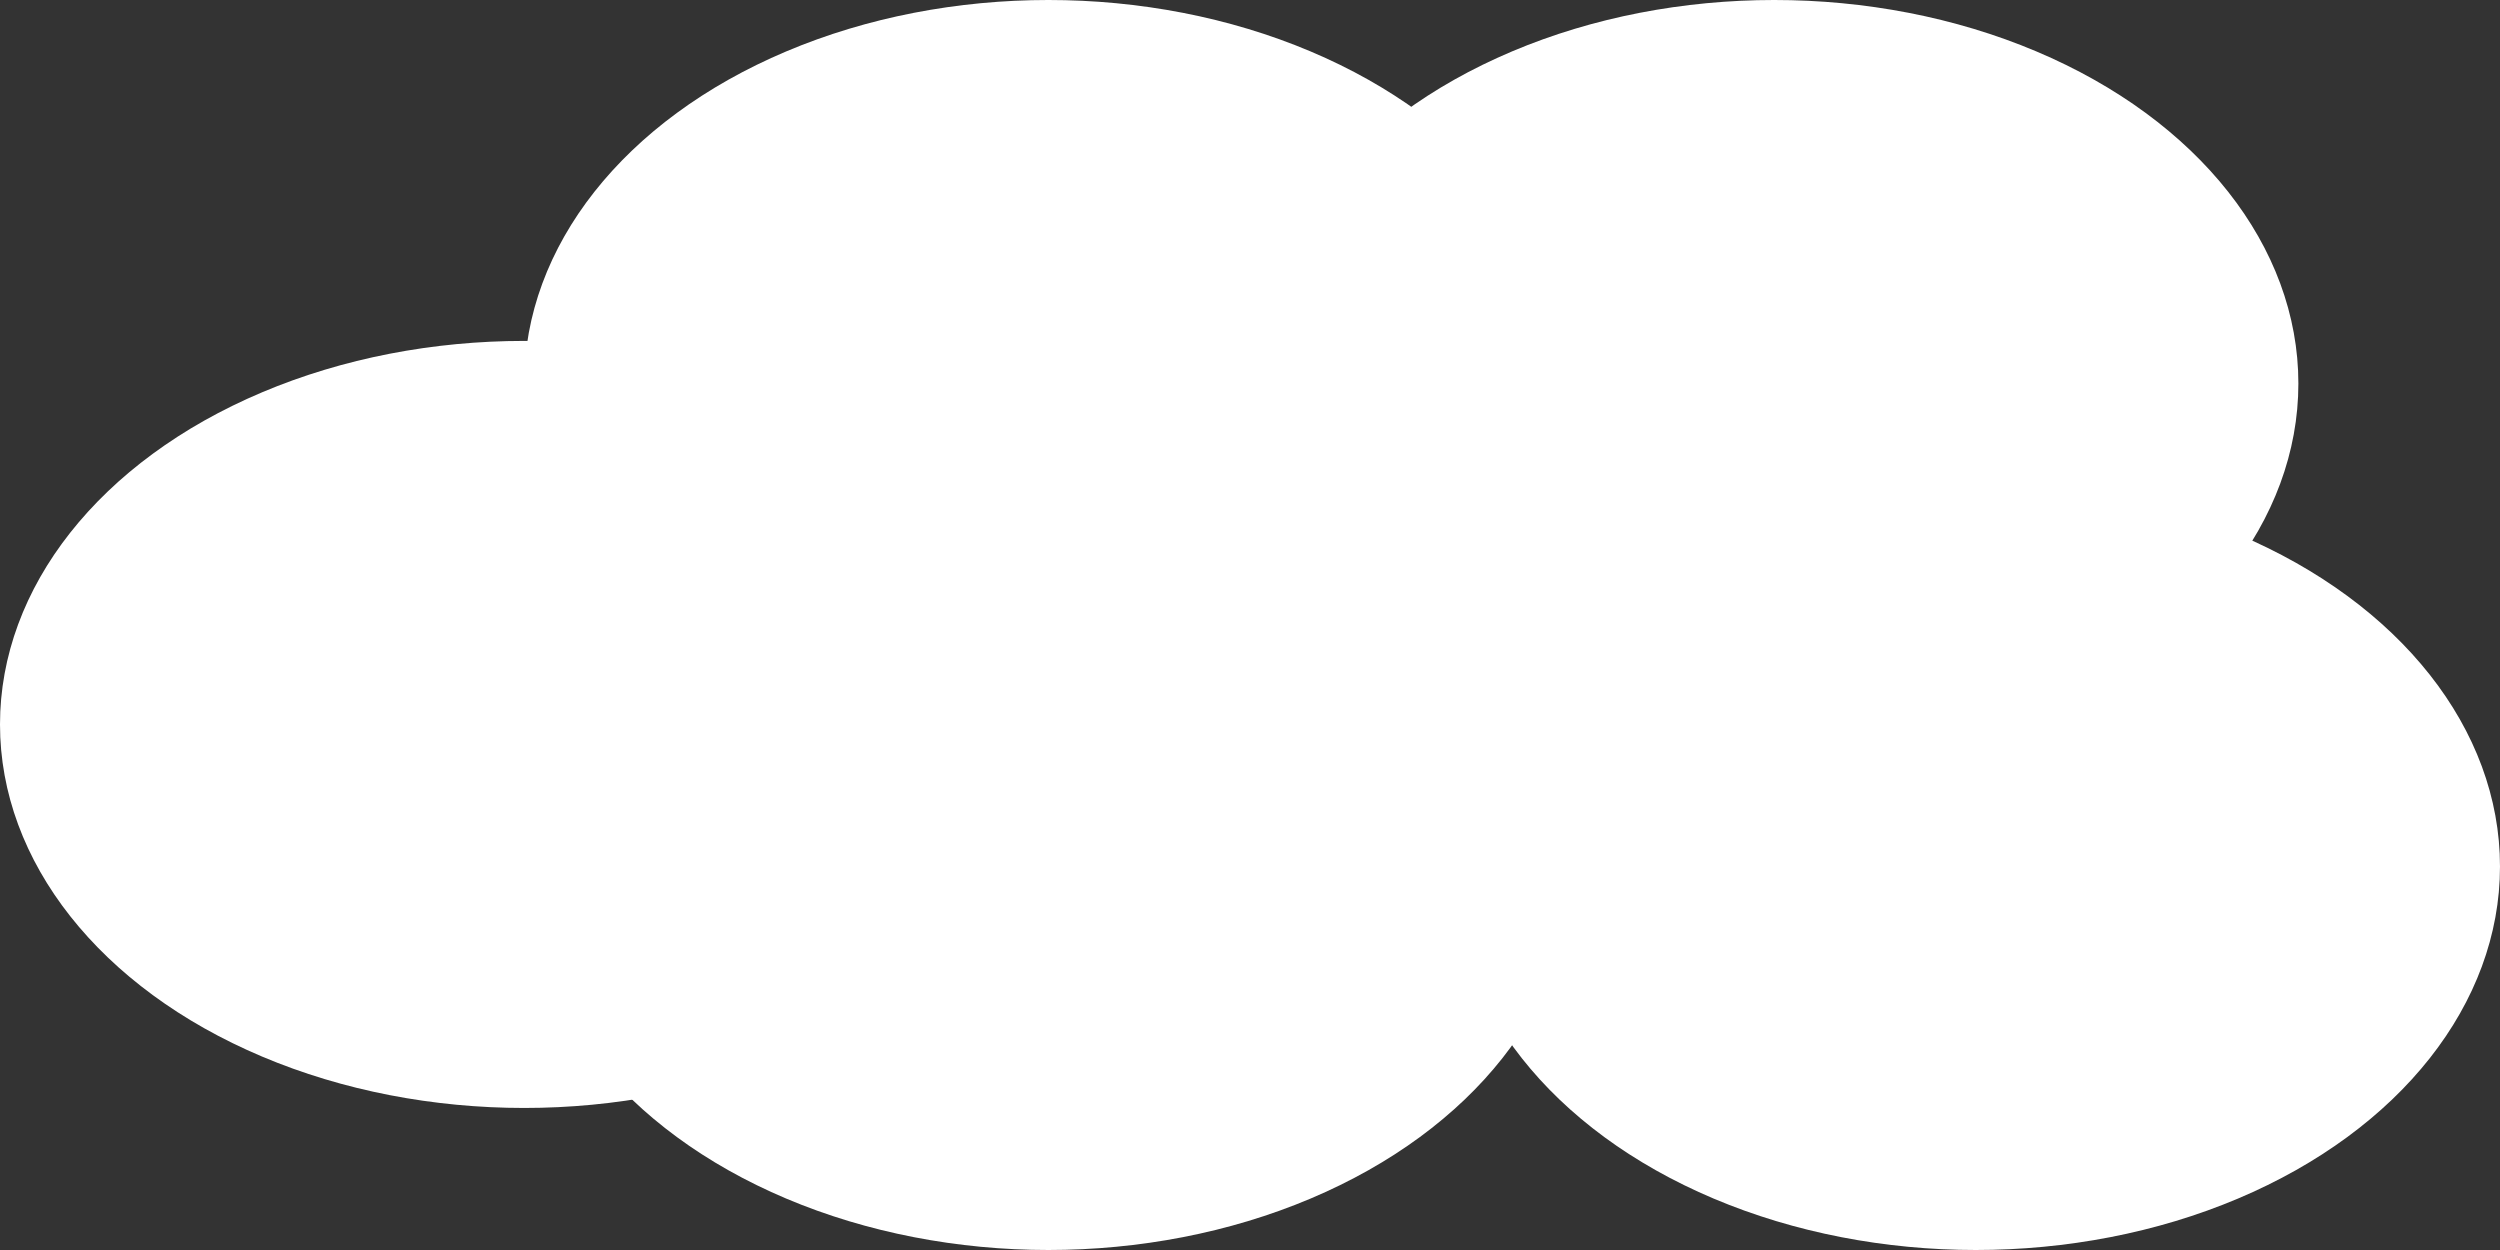 <svg width="200" height="100" viewBox="0 0 200 100" fill="none" xmlns="http://www.w3.org/2000/svg">
<rect x="0" y="0" width="200" height="100" fill="#333333" stroke="none"/>
<ellipse cx="83.871" cy="30.682" rx="41.935" ry="30.682" fill="white"/>
<ellipse cx="41.935" cy="57.955" rx="41.935" ry="30.682" fill="white"/>
<ellipse cx="83.871" cy="69.318" rx="41.935" ry="30.682" fill="white"/>
<ellipse cx="141.935" cy="30.682" rx="41.935" ry="30.682" fill="white"/>
<ellipse cx="158.064" cy="69.318" rx="41.935" ry="30.682" fill="white"/>
</svg>
